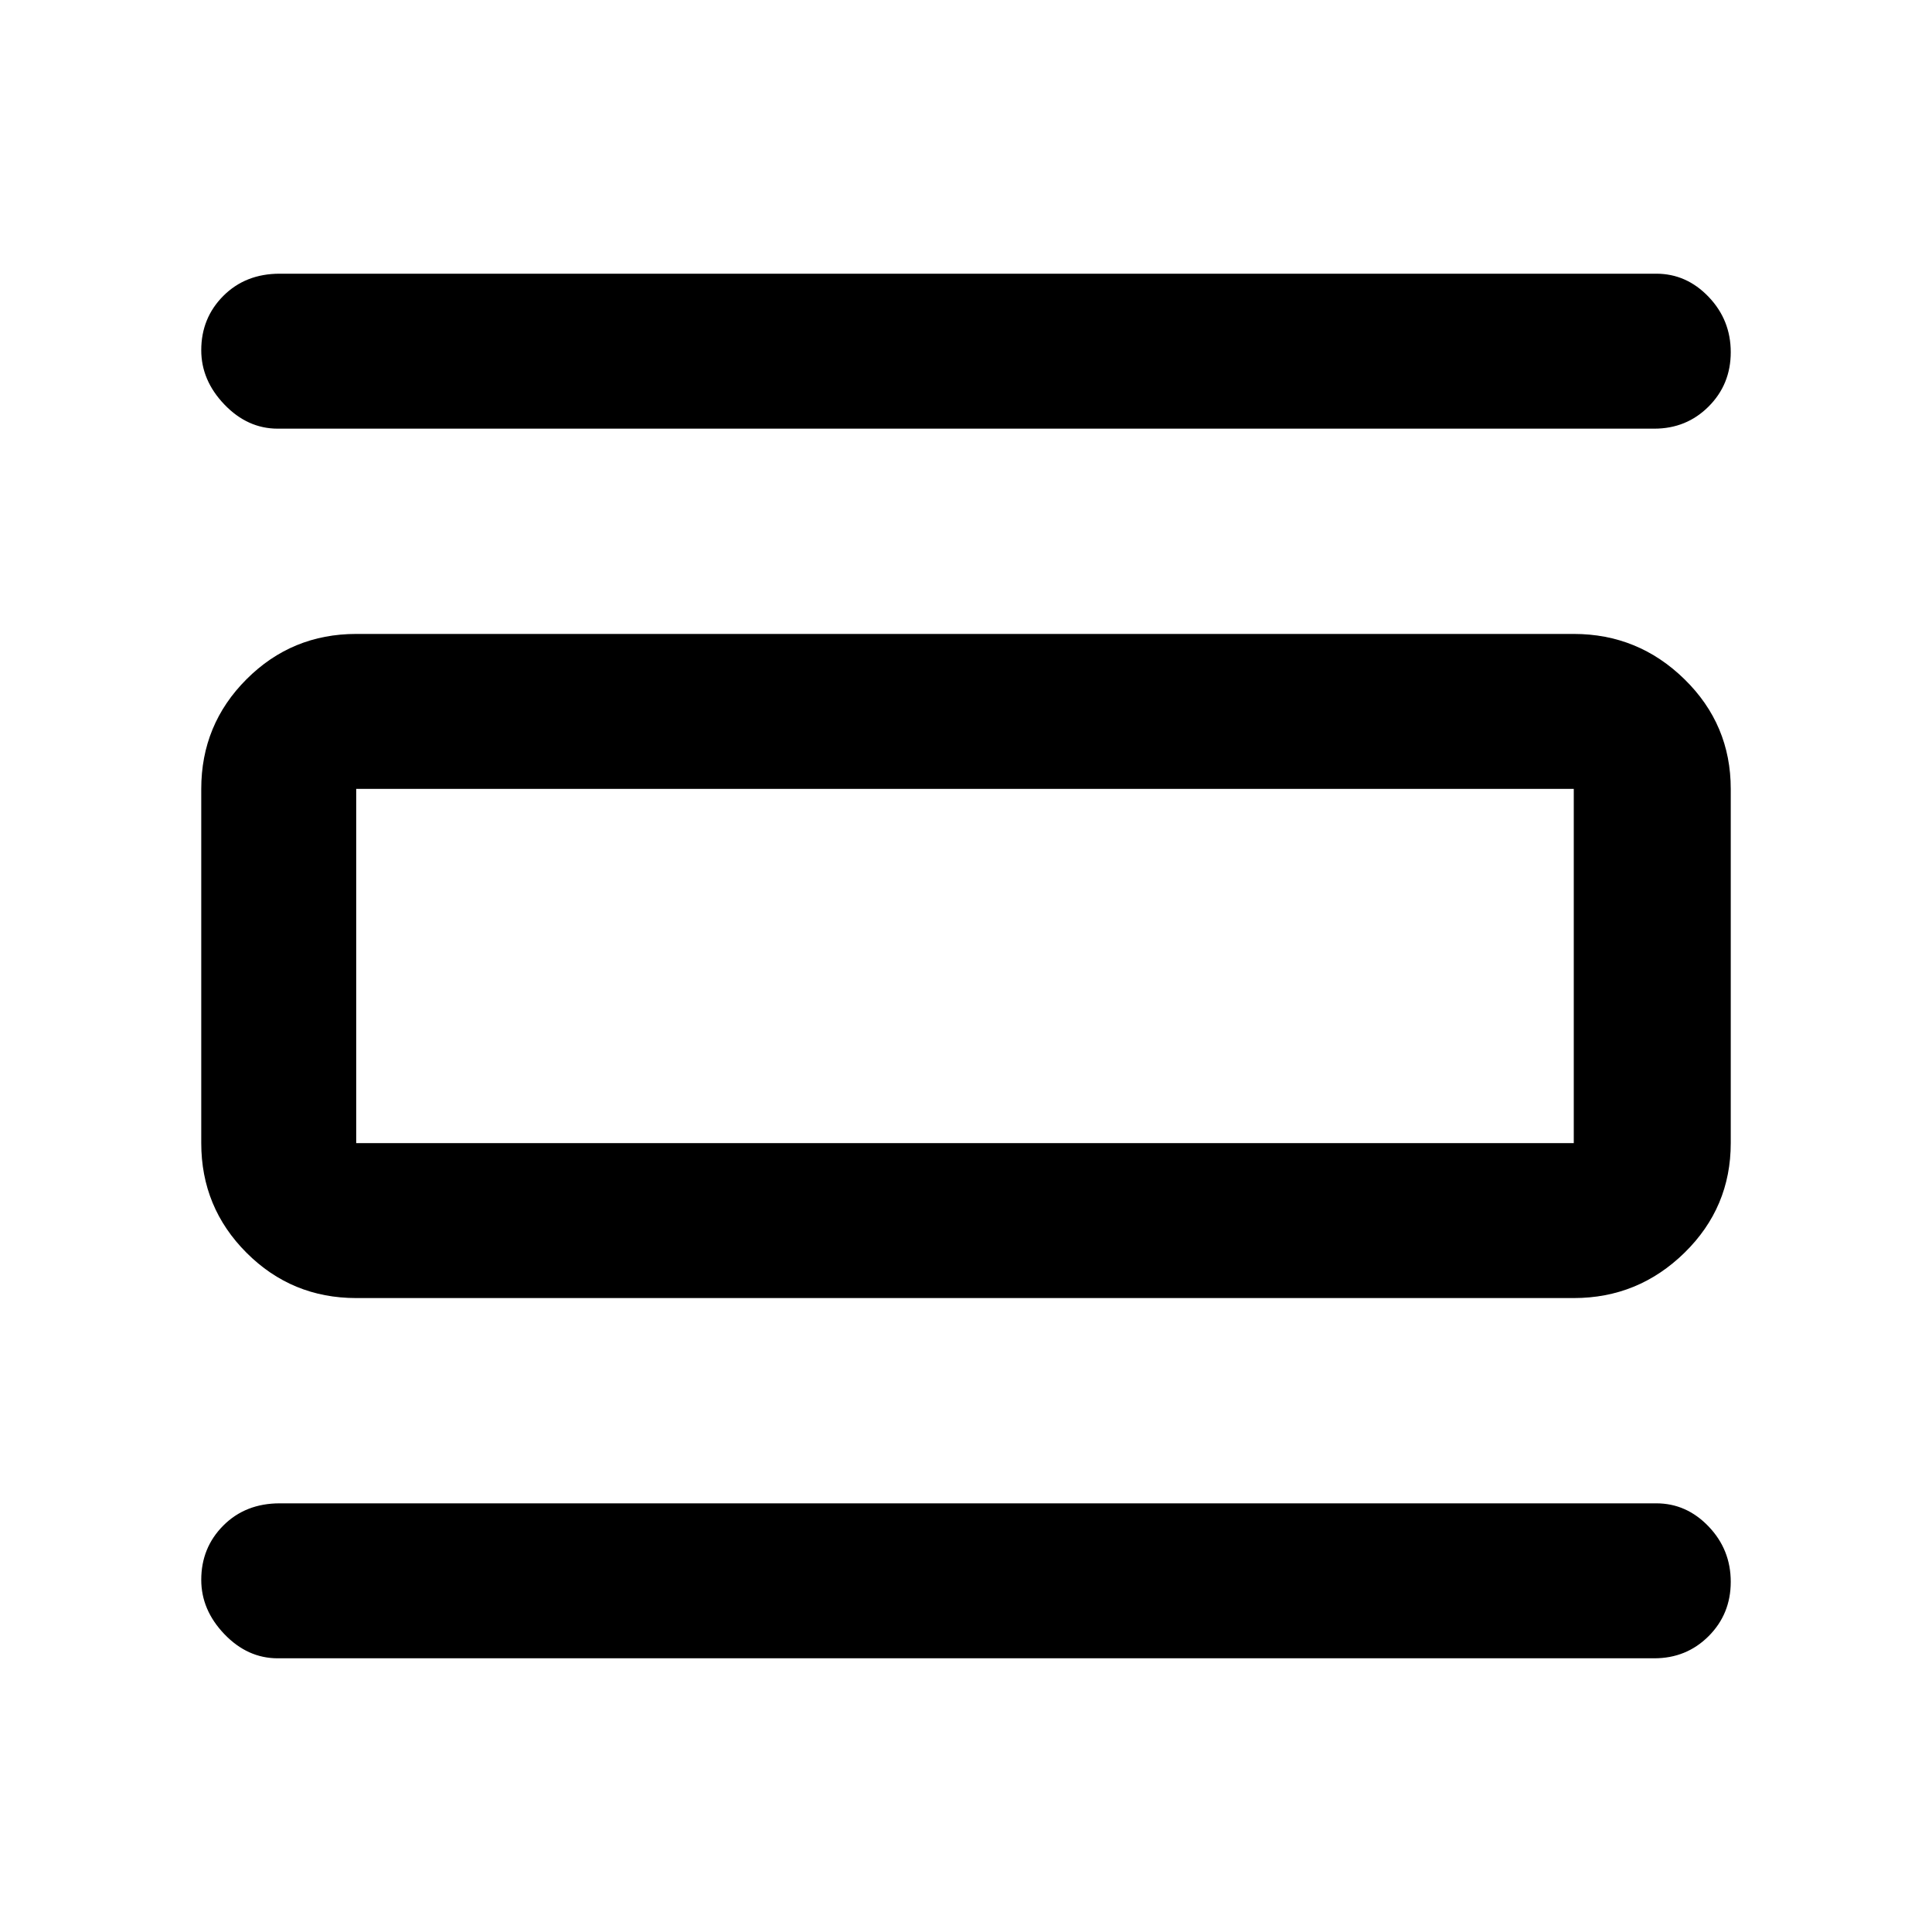 <svg xmlns="http://www.w3.org/2000/svg" height="48" width="48"><path d="M6.9 41.2Q6.15 41.2 5.575 40.6Q5 40 5 39.25Q5 38.45 5.55 37.9Q6.1 37.35 6.95 37.35H41.15Q41.9 37.35 42.45 37.925Q43 38.5 43 39.3Q43 40.1 42.45 40.65Q41.9 41.2 41.1 41.2ZM6.9 10.65Q6.15 10.65 5.575 10.05Q5 9.45 5 8.7Q5 7.9 5.55 7.35Q6.1 6.8 6.95 6.8H41.15Q41.9 6.8 42.45 7.375Q43 7.95 43 8.75Q43 9.55 42.45 10.1Q41.9 10.65 41.1 10.65ZM8.85 32.25Q7.25 32.25 6.125 31.125Q5 30 5 28.4V19.6Q5 18 6.125 16.875Q7.25 15.75 8.85 15.75H39.1Q40.7 15.75 41.85 16.875Q43 18 43 19.6V28.4Q43 30 41.85 31.125Q40.7 32.25 39.1 32.25ZM8.85 28.4H39.1Q39.1 28.4 39.1 28.4Q39.1 28.4 39.1 28.4V19.6Q39.1 19.6 39.1 19.6Q39.1 19.6 39.1 19.6H8.85Q8.85 19.6 8.85 19.6Q8.85 19.6 8.85 19.6V28.4Q8.85 28.4 8.85 28.4Q8.85 28.4 8.85 28.4ZM8.85 19.6Q8.85 19.6 8.85 19.6Q8.85 19.6 8.85 19.6V28.4Q8.85 28.4 8.85 28.4Q8.85 28.4 8.85 28.4Q8.85 28.4 8.85 28.4Q8.85 28.4 8.85 28.4V19.6Q8.85 19.6 8.85 19.6Q8.85 19.6 8.85 19.6Z"/></svg>